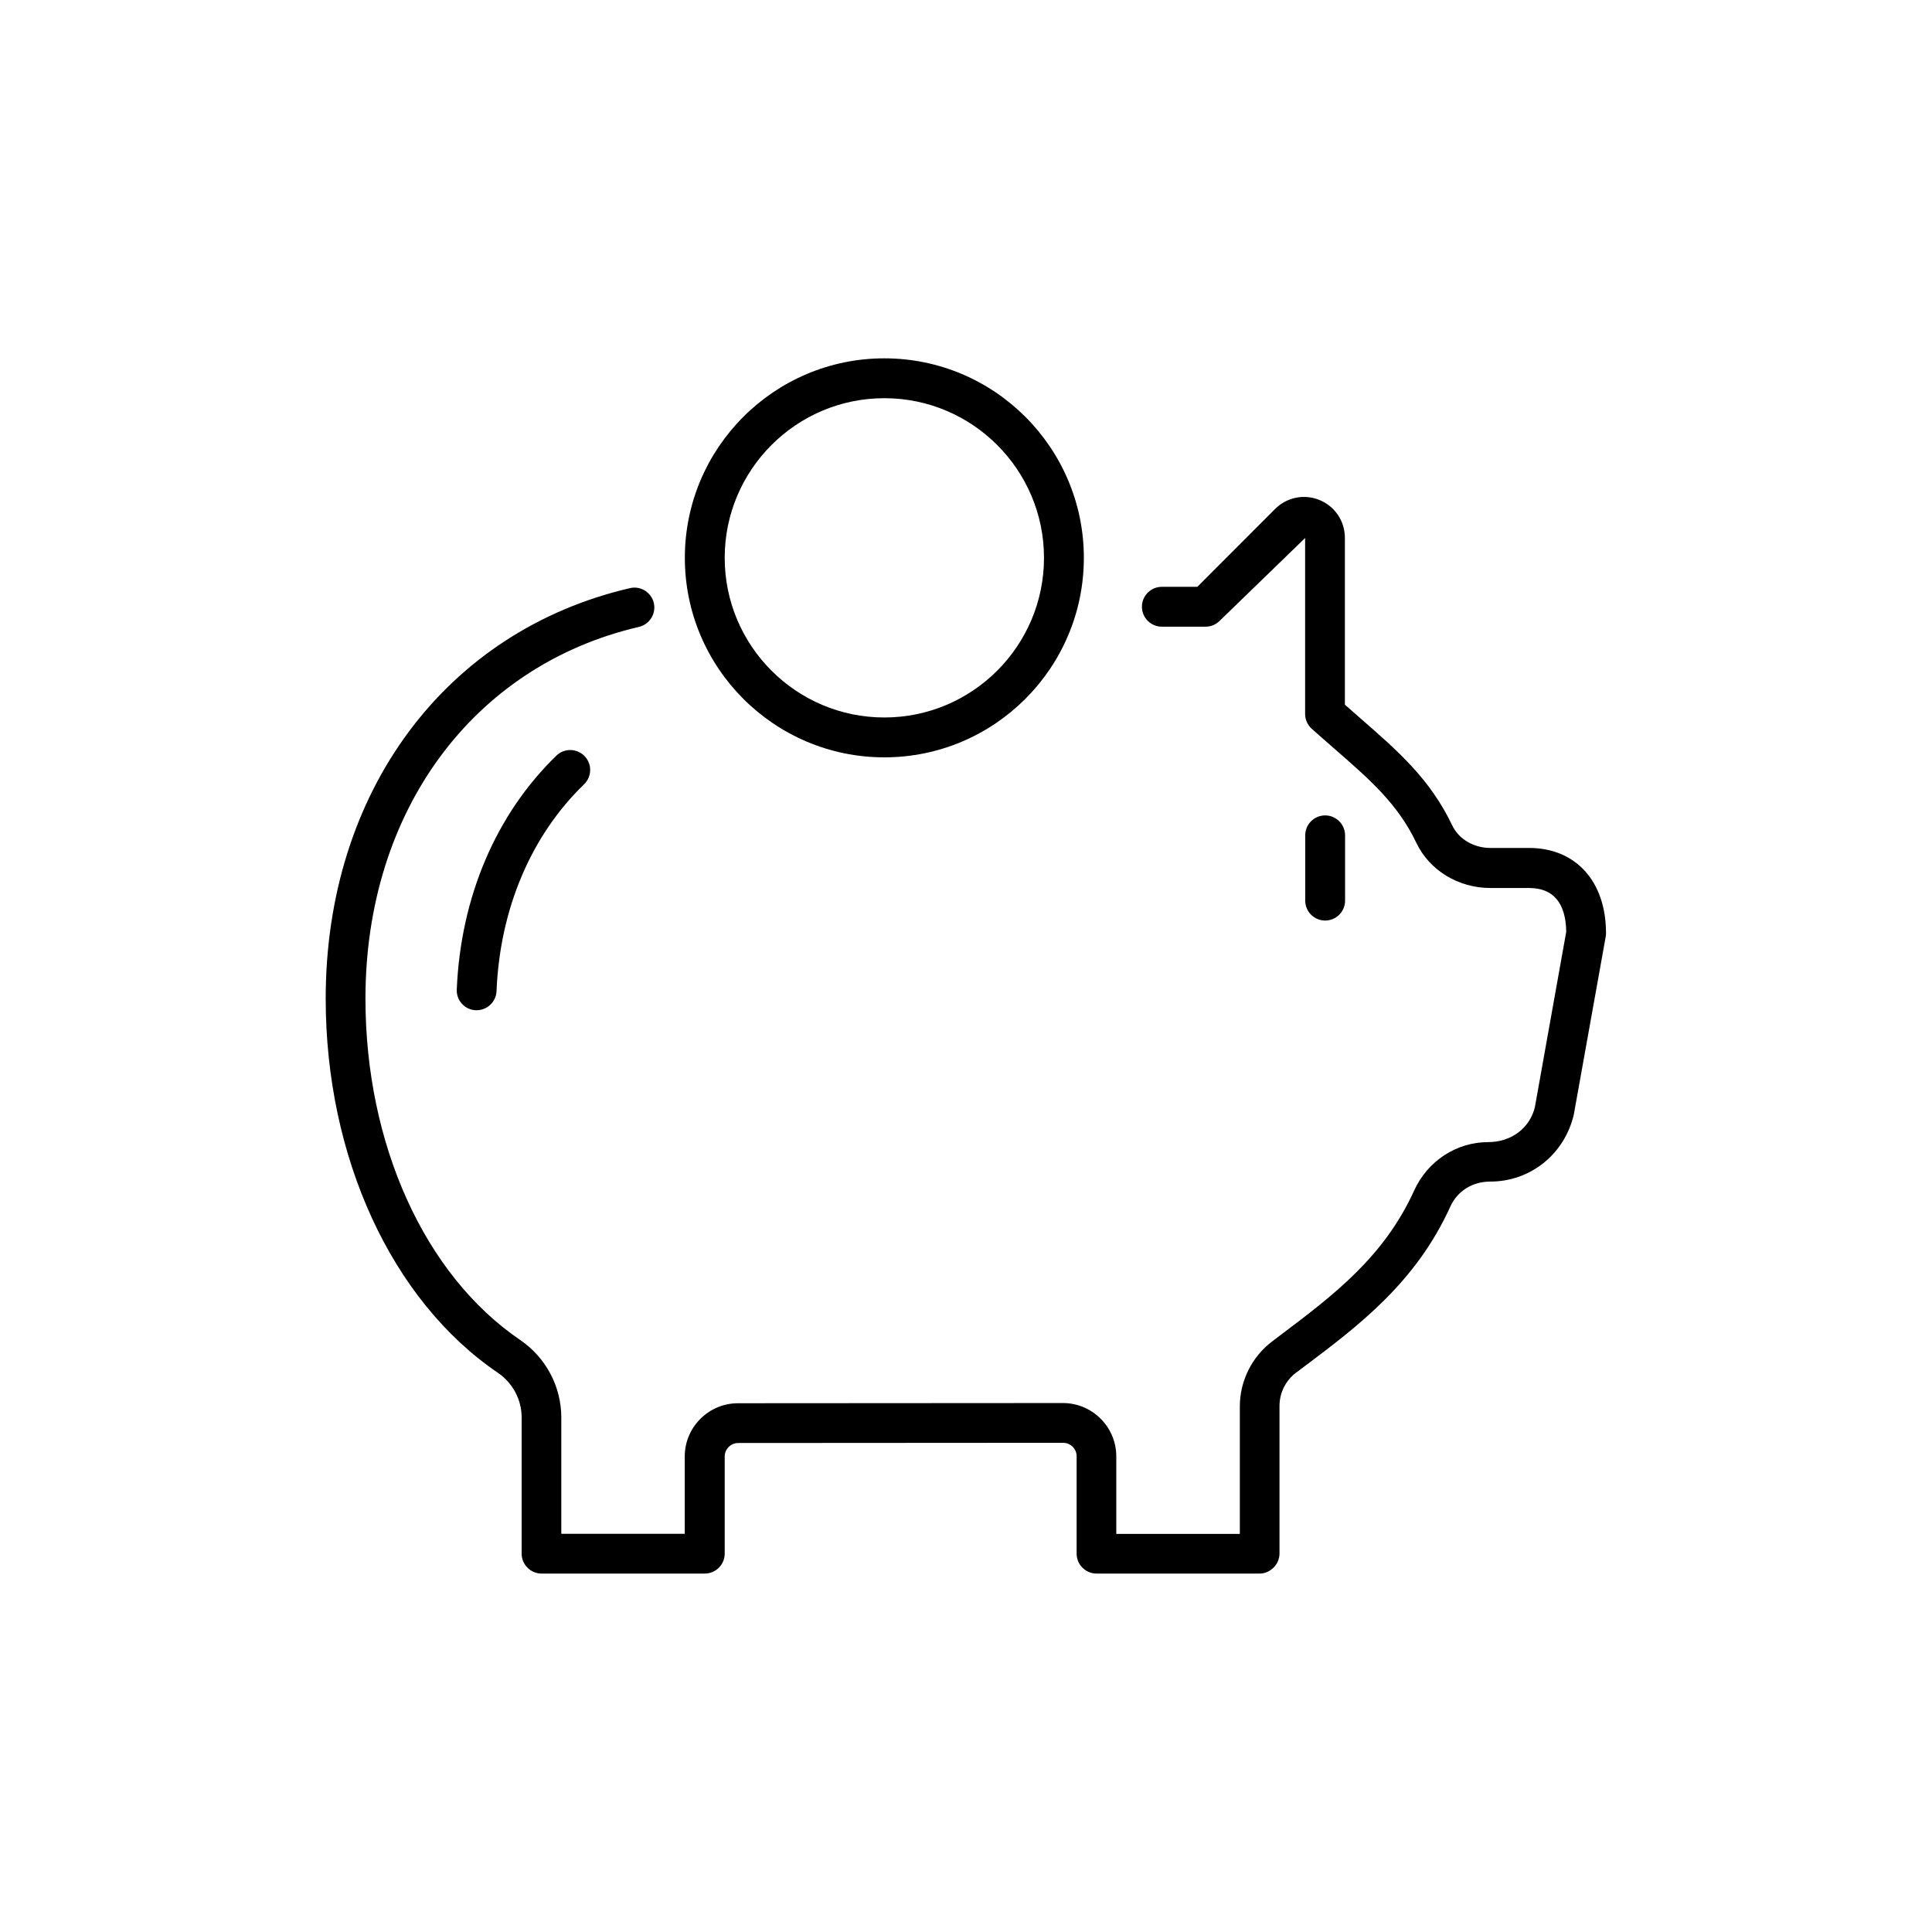 <?xml version="1.0" encoding="UTF-8"?> <!-- Generator: Adobe Illustrator 24.3.0, SVG Export Plug-In . SVG Version: 6.00 Build 0) --> <svg xmlns="http://www.w3.org/2000/svg" xmlns:xlink="http://www.w3.org/1999/xlink" version="1.1" id="Capa_1" x="0px" y="0px" viewBox="0 0 190 190" style="enable-background:new 0 0 190 190;" xml:space="preserve"> <style type="text/css"> .st0{fill:#FFFFFF;} .st1{filter:url(#Adobe_OpacityMaskFilter);} .st2{filter:url(#Adobe_OpacityMaskFilter_1_);} .st3{filter:url(#Adobe_OpacityMaskFilter_2_);} .st4{filter:url(#Adobe_OpacityMaskFilter_3_);} .st5{filter:url(#Adobe_OpacityMaskFilter_4_);} .st6{fill:#9A65A4;} .st7{fill:#39A735;} .st8{fill-rule:evenodd;clip-rule:evenodd;fill:#39A735;} .st9{fill-rule:evenodd;clip-rule:evenodd;fill:#FFFFFF;} .st10{fill:#4CE146;} .st11{fill:none;stroke:#383838;stroke-width:0.5;stroke-miterlimit:10;} .st12{fill:#383838;} .st13{fill:none;stroke:#000000;stroke-width:4;stroke-miterlimit:10;} .st14{filter:url(#Adobe_OpacityMaskFilter_5_);} .st15{fill:none;stroke:#000000;stroke-width:0.5;stroke-miterlimit:10;} .st16{fill:#9B66A5;} .st17{fill:none;stroke:#9B66A5;stroke-width:5.768;stroke-miterlimit:10;} .st18{fill:#DBD6D4;} .st19{clip-path:url(#SVGID_8_);fill:none;stroke:#F7E729;stroke-width:1.923;stroke-miterlimit:10;} .st20{clip-path:url(#SVGID_10_);fill:none;stroke:#F7E729;stroke-width:1.923;stroke-miterlimit:10;} .st21{clip-path:url(#SVGID_12_);fill:none;stroke:#F7E729;stroke-width:1.923;stroke-miterlimit:10;} .st22{clip-path:url(#SVGID_14_);fill:none;stroke:#F7E729;stroke-width:1.923;stroke-miterlimit:10;} .st23{clip-path:url(#SVGID_16_);fill:none;stroke:#F7E729;stroke-width:1.923;stroke-miterlimit:10;} .st24{clip-path:url(#SVGID_18_);fill:none;stroke:#F7E729;stroke-width:1.923;stroke-miterlimit:10;} .st25{clip-path:url(#SVGID_20_);fill:none;stroke:#76BC81;stroke-width:1.923;stroke-miterlimit:10;} .st26{clip-path:url(#SVGID_22_);fill:none;stroke:#76BC81;stroke-width:1.923;stroke-miterlimit:10;} .st27{clip-path:url(#SVGID_24_);fill:none;stroke:#76BC81;stroke-width:1.923;stroke-miterlimit:10;} .st28{clip-path:url(#SVGID_26_);fill:none;stroke:#76BC81;stroke-width:1.923;stroke-miterlimit:10;} .st29{fill-rule:evenodd;clip-rule:evenodd;fill:#225CA6;} .st30{clip-path:url(#SVGID_28_);fill:none;stroke:#F19570;stroke-width:1.923;stroke-miterlimit:10;} .st31{clip-path:url(#SVGID_30_);fill:none;stroke:#F7E729;stroke-width:1.923;stroke-miterlimit:10;} .st32{clip-path:url(#SVGID_32_);fill:none;stroke:#F7E729;stroke-width:1.923;stroke-miterlimit:10;} .st33{fill:#E01015;} .st34{fill:#1B4D93;} .st35{fill:#5BC3F0;} .st36{fill:#EC7412;} .st37{fill:#FFCF07;} .st38{fill:#E5237B;} .st39{fill:#65B12E;} .st40{clip-path:url(#SVGID_34_);fill:none;stroke:#F7E729;stroke-width:1.923;stroke-miterlimit:10;} .st41{clip-path:url(#SVGID_36_);fill:none;stroke:#F7E729;stroke-width:1.923;stroke-miterlimit:10;} .st42{fill:#E1513B;} .st43{stroke:#000000;stroke-miterlimit:10;} .st44{filter:url(#Adobe_OpacityMaskFilter_6_);} .st45{fill:#C0C0C0;} .st46{fill:#FFFFFF;stroke:#FFFFFF;stroke-miterlimit:10;} .st47{fill:#FFFFFF;stroke:#FFFFFF;stroke-width:1.2;stroke-miterlimit:10;} .st48{fill:#FFFFFF;stroke:#FFFFFF;stroke-width:2;stroke-miterlimit:10;} .st49{fill:none;stroke:#FFFFFF;stroke-width:2;stroke-miterlimit:10;} .st50{fill:#FFFFFF;stroke:#FFFFFF;stroke-width:0.5;stroke-miterlimit:10;} .st51{fill:url(#SVGID_38_);} .st52{fill:url(#SVGID_39_);} .st53{fill:url(#SVGID_40_);} .st54{fill:url(#SVGID_41_);} .st55{fill:url(#SVGID_42_);} .st56{filter:url(#Adobe_OpacityMaskFilter_7_);} .st57{fill:#F5F5F5;} .st58{fill:url(#SVGID_44_);} .st59{fill:url(#SVGID_45_);} .st60{fill:url(#SVGID_46_);} .st61{fill:url(#SVGID_47_);} .st62{fill:url(#SVGID_48_);} .st63{fill:url(#SVGID_49_);} .st64{fill:url(#SVGID_50_);} .st65{fill:url(#SVGID_51_);} .st66{fill:url(#SVGID_52_);} .st67{fill:url(#SVGID_53_);} .st68{fill:url(#SVGID_54_);} .st69{fill:#FFFFFF;stroke:#444444;stroke-width:1.5;stroke-linecap:round;stroke-linejoin:round;stroke-miterlimit:10;} .st70{filter:url(#Adobe_OpacityMaskFilter_8_);} .st71{filter:url(#Adobe_OpacityMaskFilter_9_);} .st72{fill:#DF0B18;} .st73{fill:#EE96BE;} .st74{fill:#166C4B;} .st75{fill:#4CBFEC;} .st76{fill:#EC7A28;} .st77{fill:#FFCF17;} .st78{fill:#01498B;} .st79{fill:#E3E15C;} .st80{fill:#1E8CC6;} .st81{fill:#65B147;} .st82{fill:#E41E7B;} .st83{fill:#5F3813;} .st84{fill:#F09271;} .st85{fill:#A36329;} .st86{filter:url(#Adobe_OpacityMaskFilter_10_);} .st87{filter:url(#Adobe_OpacityMaskFilter_11_);} .st88{filter:url(#Adobe_OpacityMaskFilter_12_);} .st89{fill:#DEDEDE;} .st90{filter:url(#Adobe_OpacityMaskFilter_13_);} .st91{opacity:0.75;} .st92{fill:#353535;} .st93{fill:url(#SVGID_61_);} .st94{filter:url(#Adobe_OpacityMaskFilter_14_);} .st95{fill:#FB6880;} .st96{fill:#FCFDFF;} .st97{fill:#707070;} .st98{fill:none;stroke:#707070;stroke-width:0.5;stroke-miterlimit:10;} .st99{fill:#D1D1D1;} .st100{fill:#141414;} .st101{fill:none;stroke:#000000;stroke-width:3;stroke-linejoin:round;stroke-miterlimit:10;} .st102{fill:#2D2D2D;} .st103{fill:#ECECEC;} .st104{fill:#E1E1E1;} .st105{fill:#FAFAFA;} .st106{fill:#FF735D;} .st107{fill:#1A2E35;} .st108{fill:#3BA435;} .st109{fill:#4CDF46;} .st110{opacity:0.77;} .st111{fill:#375A64;} .st112{opacity:0.3;} .st113{opacity:0.65;} .st114{fill:none;stroke:#FFFFFF;stroke-width:0.05;stroke-miterlimit:10;} .st115{fill:#FFC19D;} .st116{fill:#CAFFCA;} .st117{fill:#FF9C6A;} .st118{opacity:0.24;} .st119{fill:none;stroke:#000000;stroke-width:7;stroke-linejoin:round;stroke-miterlimit:10;} .st120{stroke:#000000;stroke-width:2;stroke-miterlimit:10;} .st121{stroke:#000000;stroke-width:0.75;stroke-miterlimit:10;} .st122{stroke:#000000;stroke-width:0.5;stroke-miterlimit:10;} .st123{stroke:#444444;stroke-width:1.5;stroke-linecap:round;stroke-linejoin:round;stroke-miterlimit:10;} .st124{stroke:#000000;stroke-width:0.5;stroke-linecap:round;stroke-linejoin:round;stroke-miterlimit:10;} </style> <g> <g> <path d="M123.9,154.75h-16.06c-1.08,0-1.96-0.88-1.96-1.96v-9.57c0-0.36-0.14-0.69-0.39-0.94c-0.25-0.25-0.59-0.39-0.94-0.39h0 l-31.95,0.02c-0.73,0-1.33,0.6-1.33,1.33v9.55c0,1.08-0.88,1.96-1.96,1.96H53.26c-1.08,0-1.96-0.88-1.96-1.96v-13.4 c0-1.75-0.88-3.4-2.36-4.4c-10.43-7.1-16.91-21.19-16.91-36.78c0-20.3,11.75-36.15,29.92-40.37c1.05-0.25,2.1,0.41,2.35,1.46 c0.24,1.05-0.41,2.1-1.46,2.35c-16.34,3.8-26.9,18.15-26.9,36.56c0,14.32,5.82,27.17,15.19,33.55c2.55,1.73,4.07,4.59,4.07,7.64 v11.44h12.14v-7.6c0-2.89,2.35-5.24,5.24-5.24l31.95-0.02c0,0,0,0,0,0c1.4,0,2.72,0.55,3.71,1.54c0.99,0.99,1.54,2.31,1.54,3.71 v7.62h12.15l0-12.55c0-2.49,1.19-4.88,3.18-6.38l0.75-0.57c5.27-3.97,10.24-7.72,13.22-14.28c1.31-2.89,4.16-4.75,7.26-4.75 c2.33,0,4.13-1.42,4.61-3.46l3.08-17.23c-0.05-2.85-1.28-4.3-3.66-4.3h-3.81c-3.13,0-5.99-1.74-7.27-4.44 c-1.82-3.82-4.56-6.21-8.04-9.24c-0.72-0.63-1.48-1.29-2.25-1.98c-0.41-0.37-0.65-0.9-0.65-1.46V52.91l-8.41,8.15 c-0.37,0.37-0.86,0.57-1.38,0.57h-4.3c-1.08,0-1.96-0.88-1.96-1.96c0-1.08,0.88-1.96,1.96-1.96h3.49l7.65-7.66 c1.15-1.15,2.87-1.5,4.38-0.87c1.51,0.62,2.48,2.08,2.48,3.71v16.41c0.53,0.47,1.05,0.93,1.56,1.37c3.67,3.2,6.83,5.95,9,10.51 c0.64,1.34,2.11,2.21,3.74,2.21h3.81c4.6,0,7.57,3.29,7.57,8.38c0,0.12-0.01,0.23-0.03,0.35l-3.14,17.51 c-0.93,3.91-4.29,6.57-8.2,6.57c-1.81,0-3.26,0.96-3.94,2.46c-3.39,7.47-9,11.7-14.43,15.78l-0.75,0.56 c-1.02,0.77-1.62,1.99-1.62,3.26l0,14.51c0,0.52-0.21,1.02-0.57,1.38S124.42,154.75,123.9,154.75z"></path> </g> <g> <path d="M46.87,99.35c-0.03,0-0.05,0-0.08,0c-1.08-0.04-1.92-0.96-1.87-2.04c0.38-9.08,3.86-17.25,9.8-23 c0.77-0.75,2.01-0.73,2.77,0.05c0.75,0.78,0.73,2.01-0.05,2.77c-5.22,5.05-8.28,12.27-8.61,20.35 C48.78,98.53,47.91,99.35,46.87,99.35z"></path> </g> <g> <path d="M86.97,74.48c-10.82,0-19.62-8.8-19.62-19.62s8.8-19.62,19.62-19.62c10.82,0,19.62,8.8,19.62,19.62 S97.79,74.48,86.97,74.48z M86.97,39.16c-8.66,0-15.7,7.04-15.7,15.7s7.04,15.7,15.7,15.7c8.66,0,15.7-7.04,15.7-15.7 S95.63,39.16,86.97,39.16z"></path> </g> <g> <path d="M130.32,90.53c-1.08,0-1.96-0.88-1.96-1.96v-6.42c0-1.08,0.88-1.96,1.96-1.96s1.96,0.88,1.96,1.96v6.42 C132.28,89.66,131.4,90.53,130.32,90.53z"></path> </g> </g> </svg> 